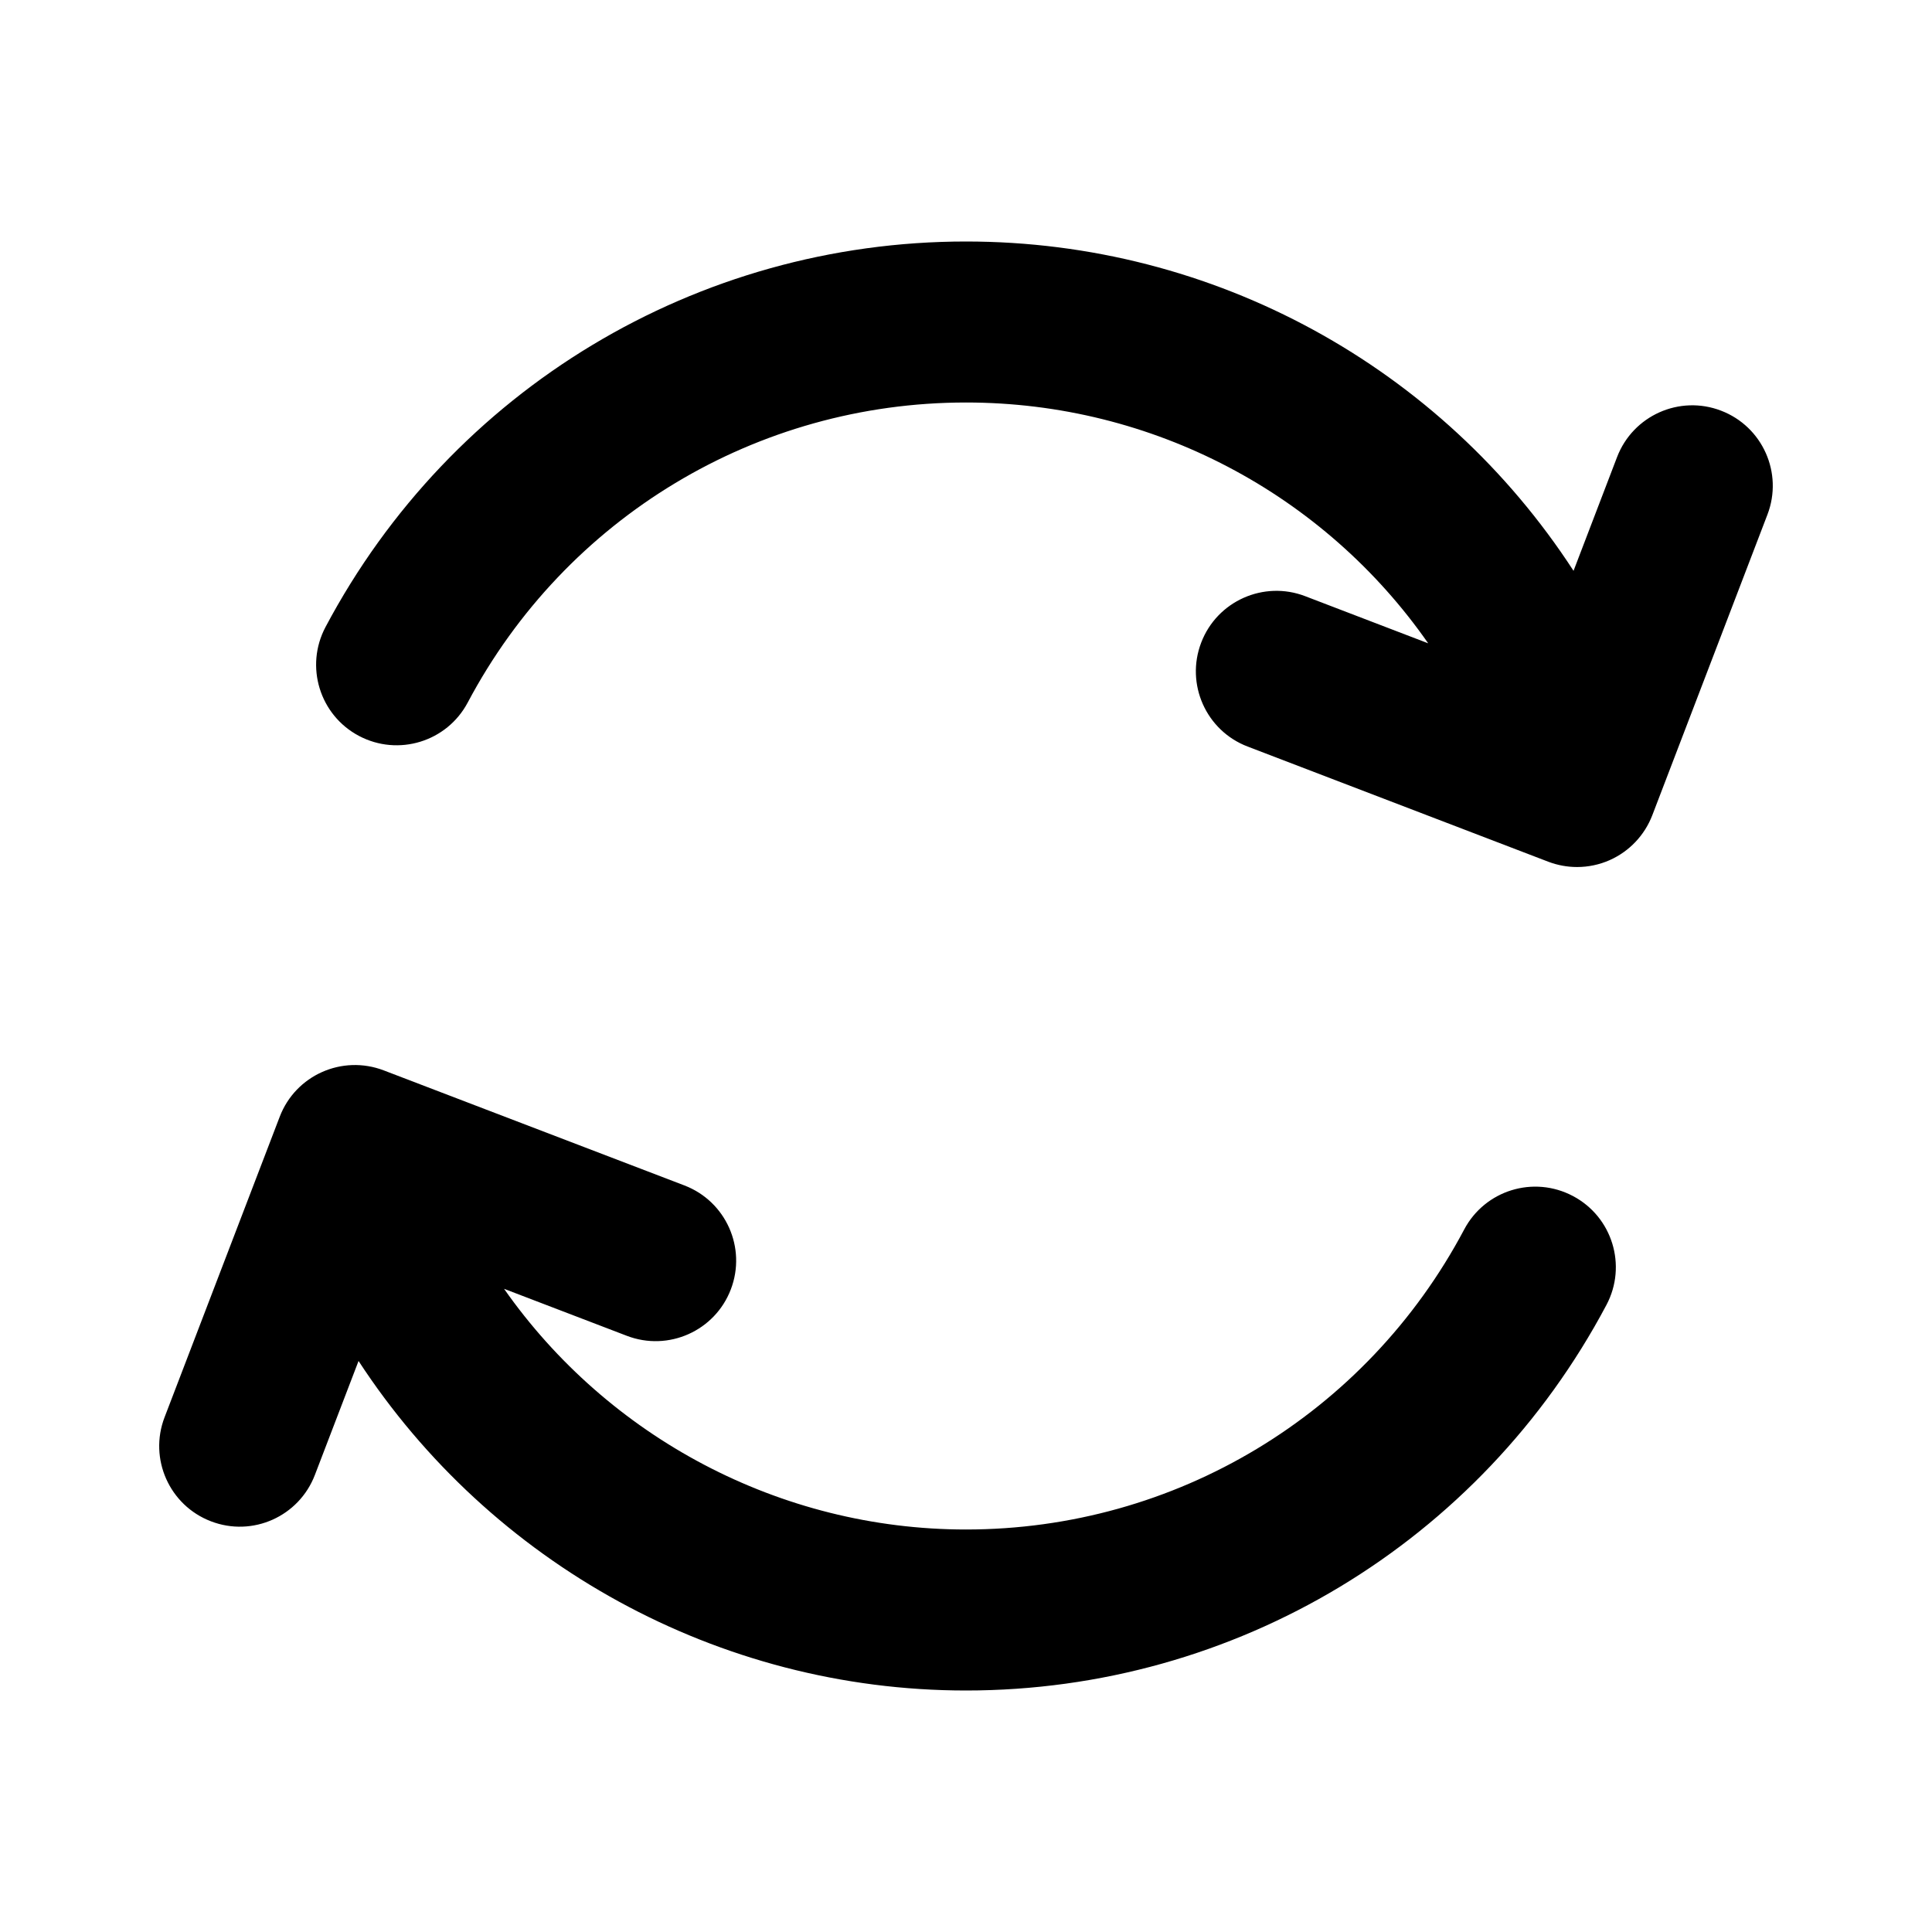 <?xml version="1.0" encoding="utf-8"?>
<!-- Generator: Adobe Illustrator 16.0.0, SVG Export Plug-In . SVG Version: 6.00 Build 0)  -->
<!DOCTYPE svg PUBLIC "-//W3C//DTD SVG 1.1//EN" "http://www.w3.org/Graphics/SVG/1.1/DTD/svg11.dtd">
<svg version="1.1" id="Layer_1" xmlns="http://www.w3.org/2000/svg" xmlns:xlink="http://www.w3.org/1999/xlink" x="0px" y="0px"
	 width="48px" height="48px" viewBox="0 0 48 48" enable-background="new 0 0 48 48" xml:space="preserve">
<g>
	<path d="M42.759,10.203c-1.03-0.396-2.187,0.12-2.583,1.152l-1.082,2.827C35.812,9.129,30.174,6,24,6
		c-6.682,0-12.779,3.67-15.913,9.579c-0.517,0.976-0.146,2.187,0.83,2.704c0.977,0.517,2.187,0.146,2.704-0.83
		C14.059,12.856,18.802,10,24,10c4.645,0,8.899,2.277,11.483,5.983l-3.056-1.171c-1.029-0.395-2.188,0.12-2.583,1.152
		c-0.396,1.031,0.12,2.188,1.151,2.583l7.471,2.862c0.231,0.088,0.474,0.132,0.716,0.132c0.278,0,0.556-0.058,0.814-0.173
		c0.484-0.216,0.863-0.616,1.054-1.111l2.861-7.471C44.307,11.754,43.791,10.598,42.759,10.203z"/>
	<path d="M39.081,29.716c-0.979-0.519-2.187-0.146-2.704,0.831C33.94,35.145,29.198,38,24,38c-4.633,0-8.898-2.302-11.477-5.98
		l3.051,1.168c1.031,0.395,2.188-0.121,2.583-1.153c0.395-1.031-0.121-2.188-1.153-2.583l-7.471-2.859
		C8.5,26.199,7.345,26.713,6.95,27.744l-2.862,7.469c-0.395,1.031,0.121,2.188,1.152,2.583c1.034,0.398,2.188-0.12,2.583-1.151
		l1.085-2.832C12.182,38.831,17.837,42,24,42c6.683,0,12.779-3.671,15.912-9.58C40.429,31.444,40.058,30.233,39.081,29.716z"/>
</g>
</svg>
